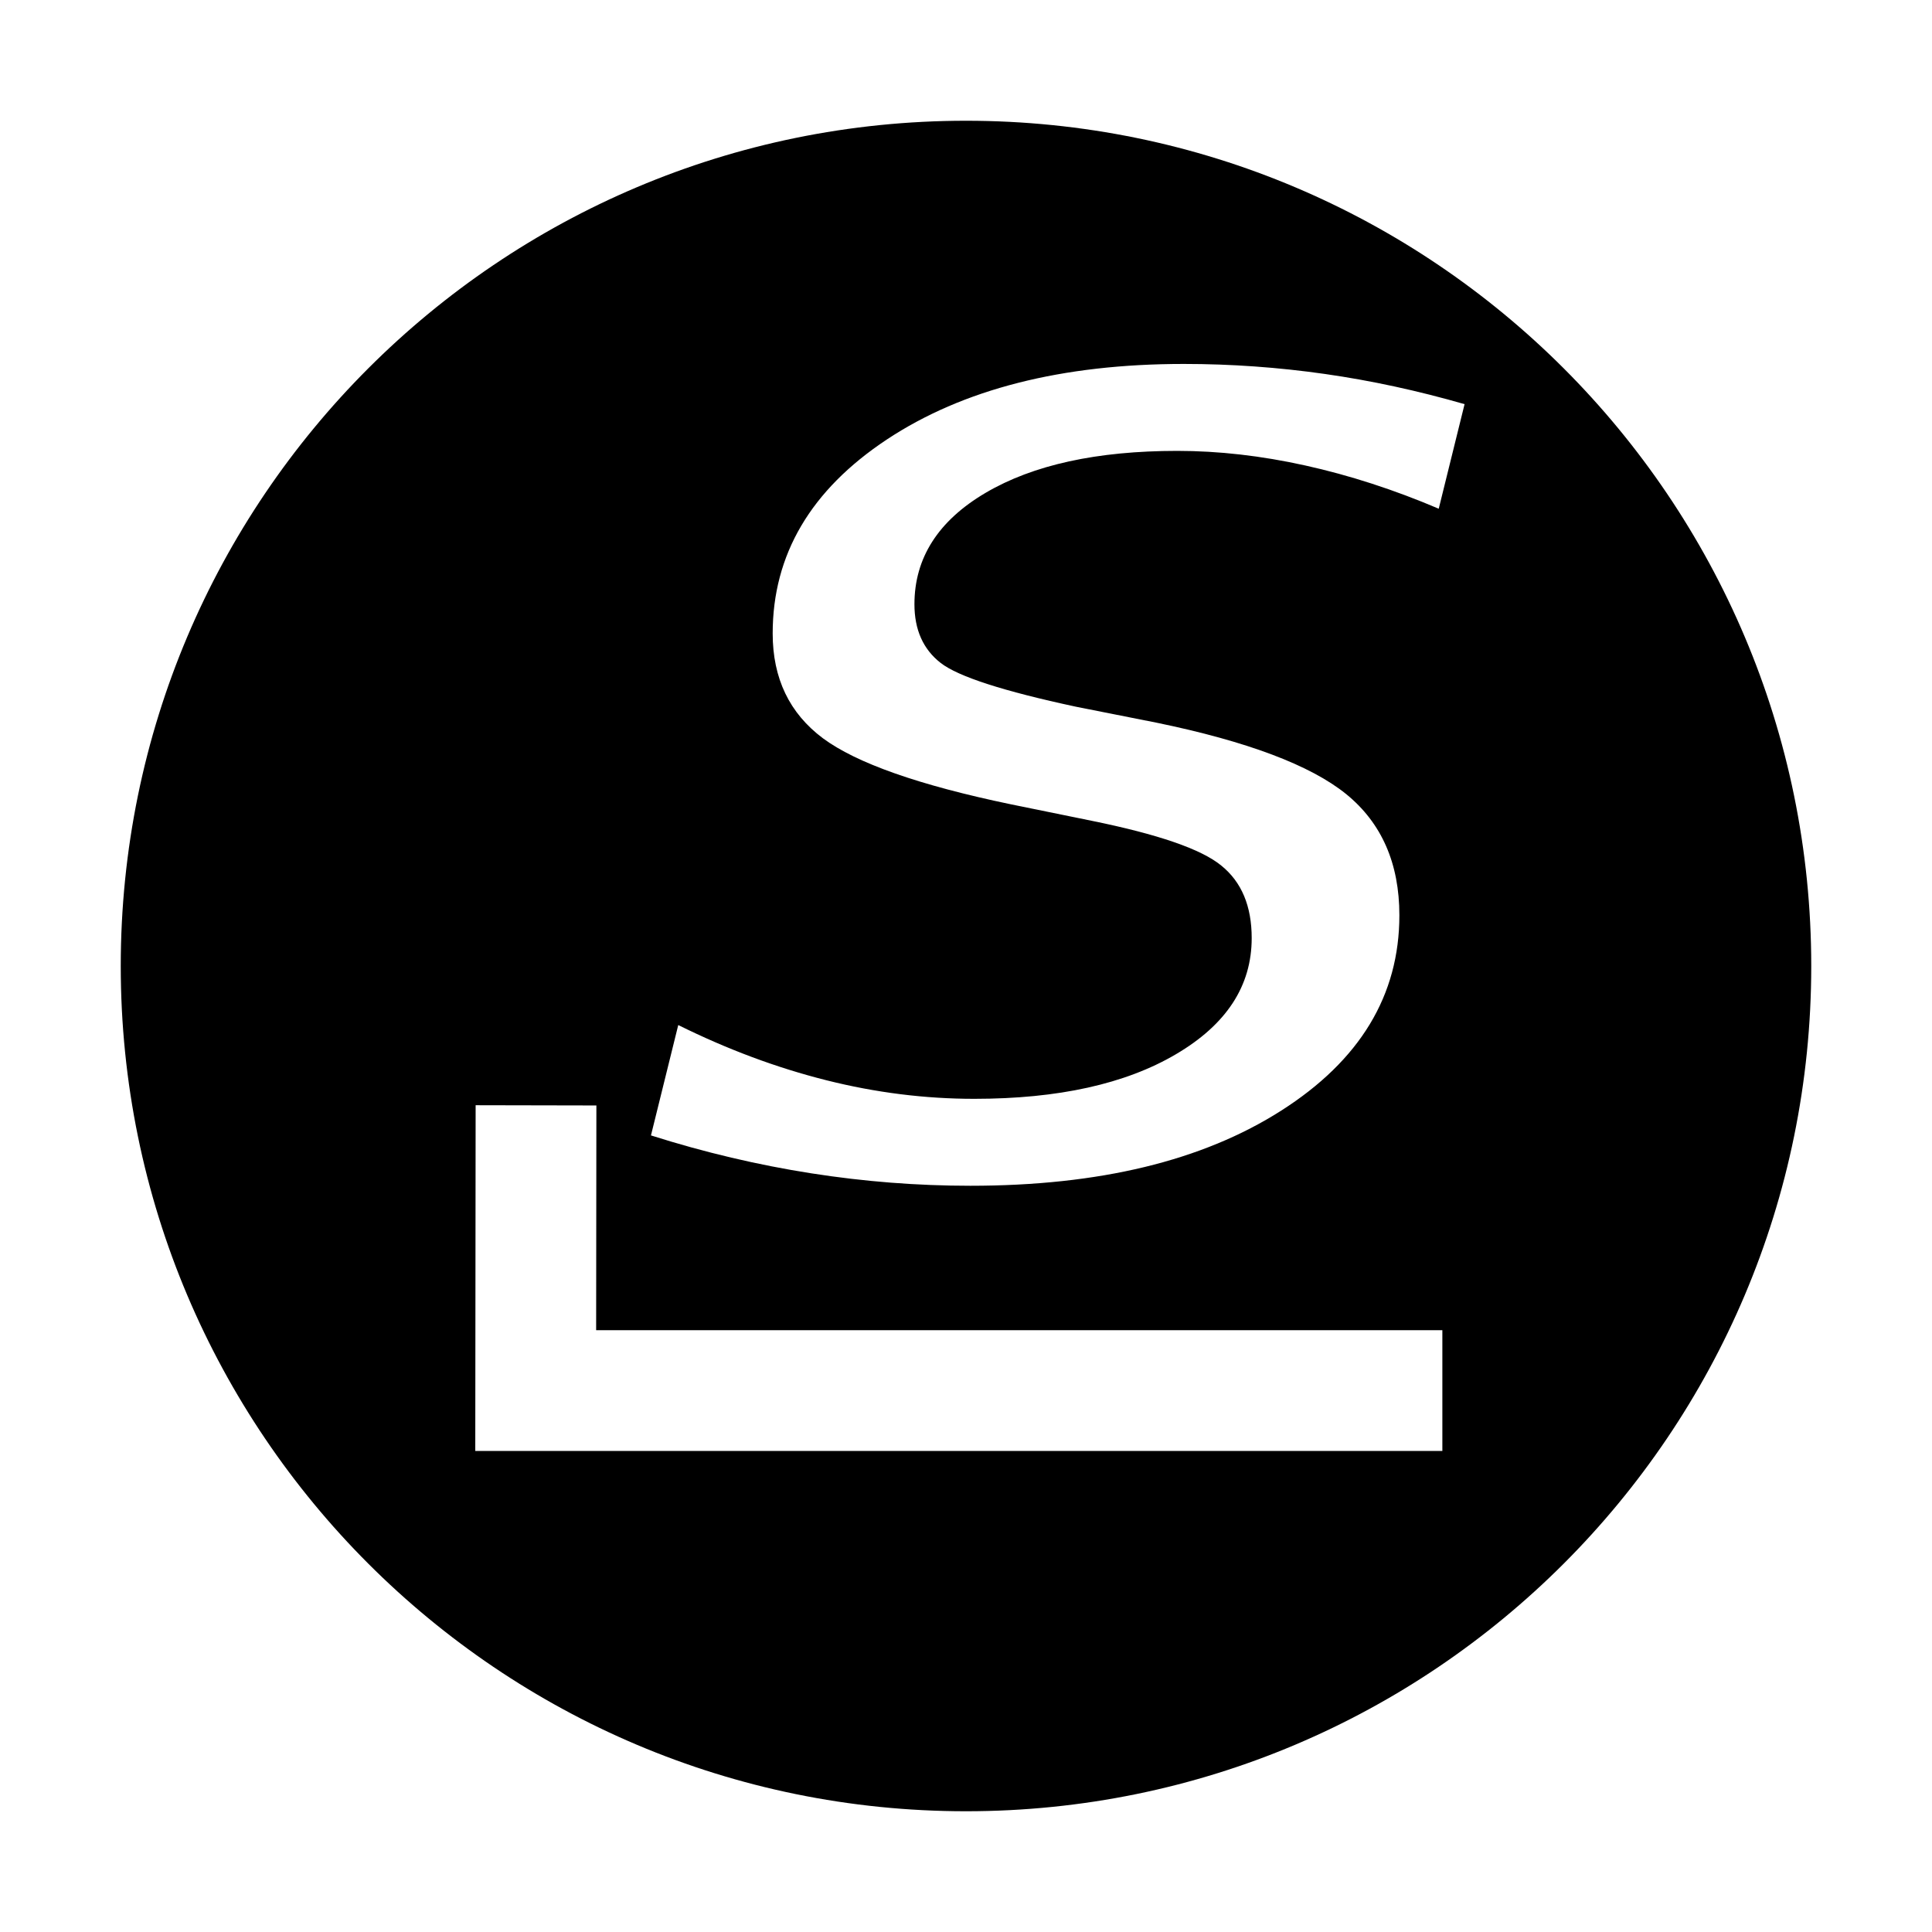 <?xml version="1.0" encoding="iso-8859-1"?>
<!-- Generator: Adobe Illustrator 21.0.2, SVG Export Plug-In . SVG Version: 6.00 Build 0)  -->
<svg version="1.1" id="&#x56FE;&#x5C42;_1" xmlns="http://www.w3.org/2000/svg" xmlns:xlink="http://www.w3.org/1999/xlink" x="0px"
	 y="0px" viewBox="0 0 16 16" style="enable-background:new 0 0 16 16;" xml:space="preserve">
<path d="M8,1C4.134,1,1,4.134,1,8c0,3.866,3.134,7,7,7s7-3.134,7-7C15,4.134,11.866,1,8,1z M11.945,12.016H3.936l0.003-2.863
	l1,0.002l-0.002,1.861h7.008V12.016z M11.915,4.213c-0.371-0.158-0.739-0.277-1.105-0.358c-0.365-0.081-0.719-0.121-1.06-0.121
	c-0.666,0-1.194,0.116-1.587,0.347S7.573,4.621,7.573,5.004c0,0.211,0.072,0.373,0.217,0.486S8.31,5.724,8.912,5.853l0.666,0.132
	c0.753,0.155,1.276,0.353,1.57,0.591c0.294,0.239,0.441,0.574,0.441,1.004c0,0.663-0.326,1.202-0.979,1.618S9.102,9.82,8.036,9.82
	c-0.438,0-0.876-0.034-1.317-0.103C6.278,9.648,5.835,9.544,5.391,9.403l0.226-0.914c0.408,0.202,0.816,0.354,1.226,0.457
	C7.252,9.049,7.661,9.1,8.069,9.1c0.694,0,1.251-0.123,1.669-0.369c0.419-0.246,0.628-0.566,0.628-0.962
	c0-0.264-0.083-0.464-0.251-0.6C9.949,7.032,9.59,6.909,9.039,6.797L8.372,6.661C7.612,6.503,7.093,6.32,6.815,6.114
	C6.538,5.907,6.399,5.618,6.399,5.246c0-0.653,0.315-1.188,0.945-1.606c0.63-0.417,1.45-0.626,2.46-0.626
	c0.393,0,0.782,0.028,1.168,0.083s0.771,0.139,1.157,0.25L11.915,4.213z"/>
</svg>
